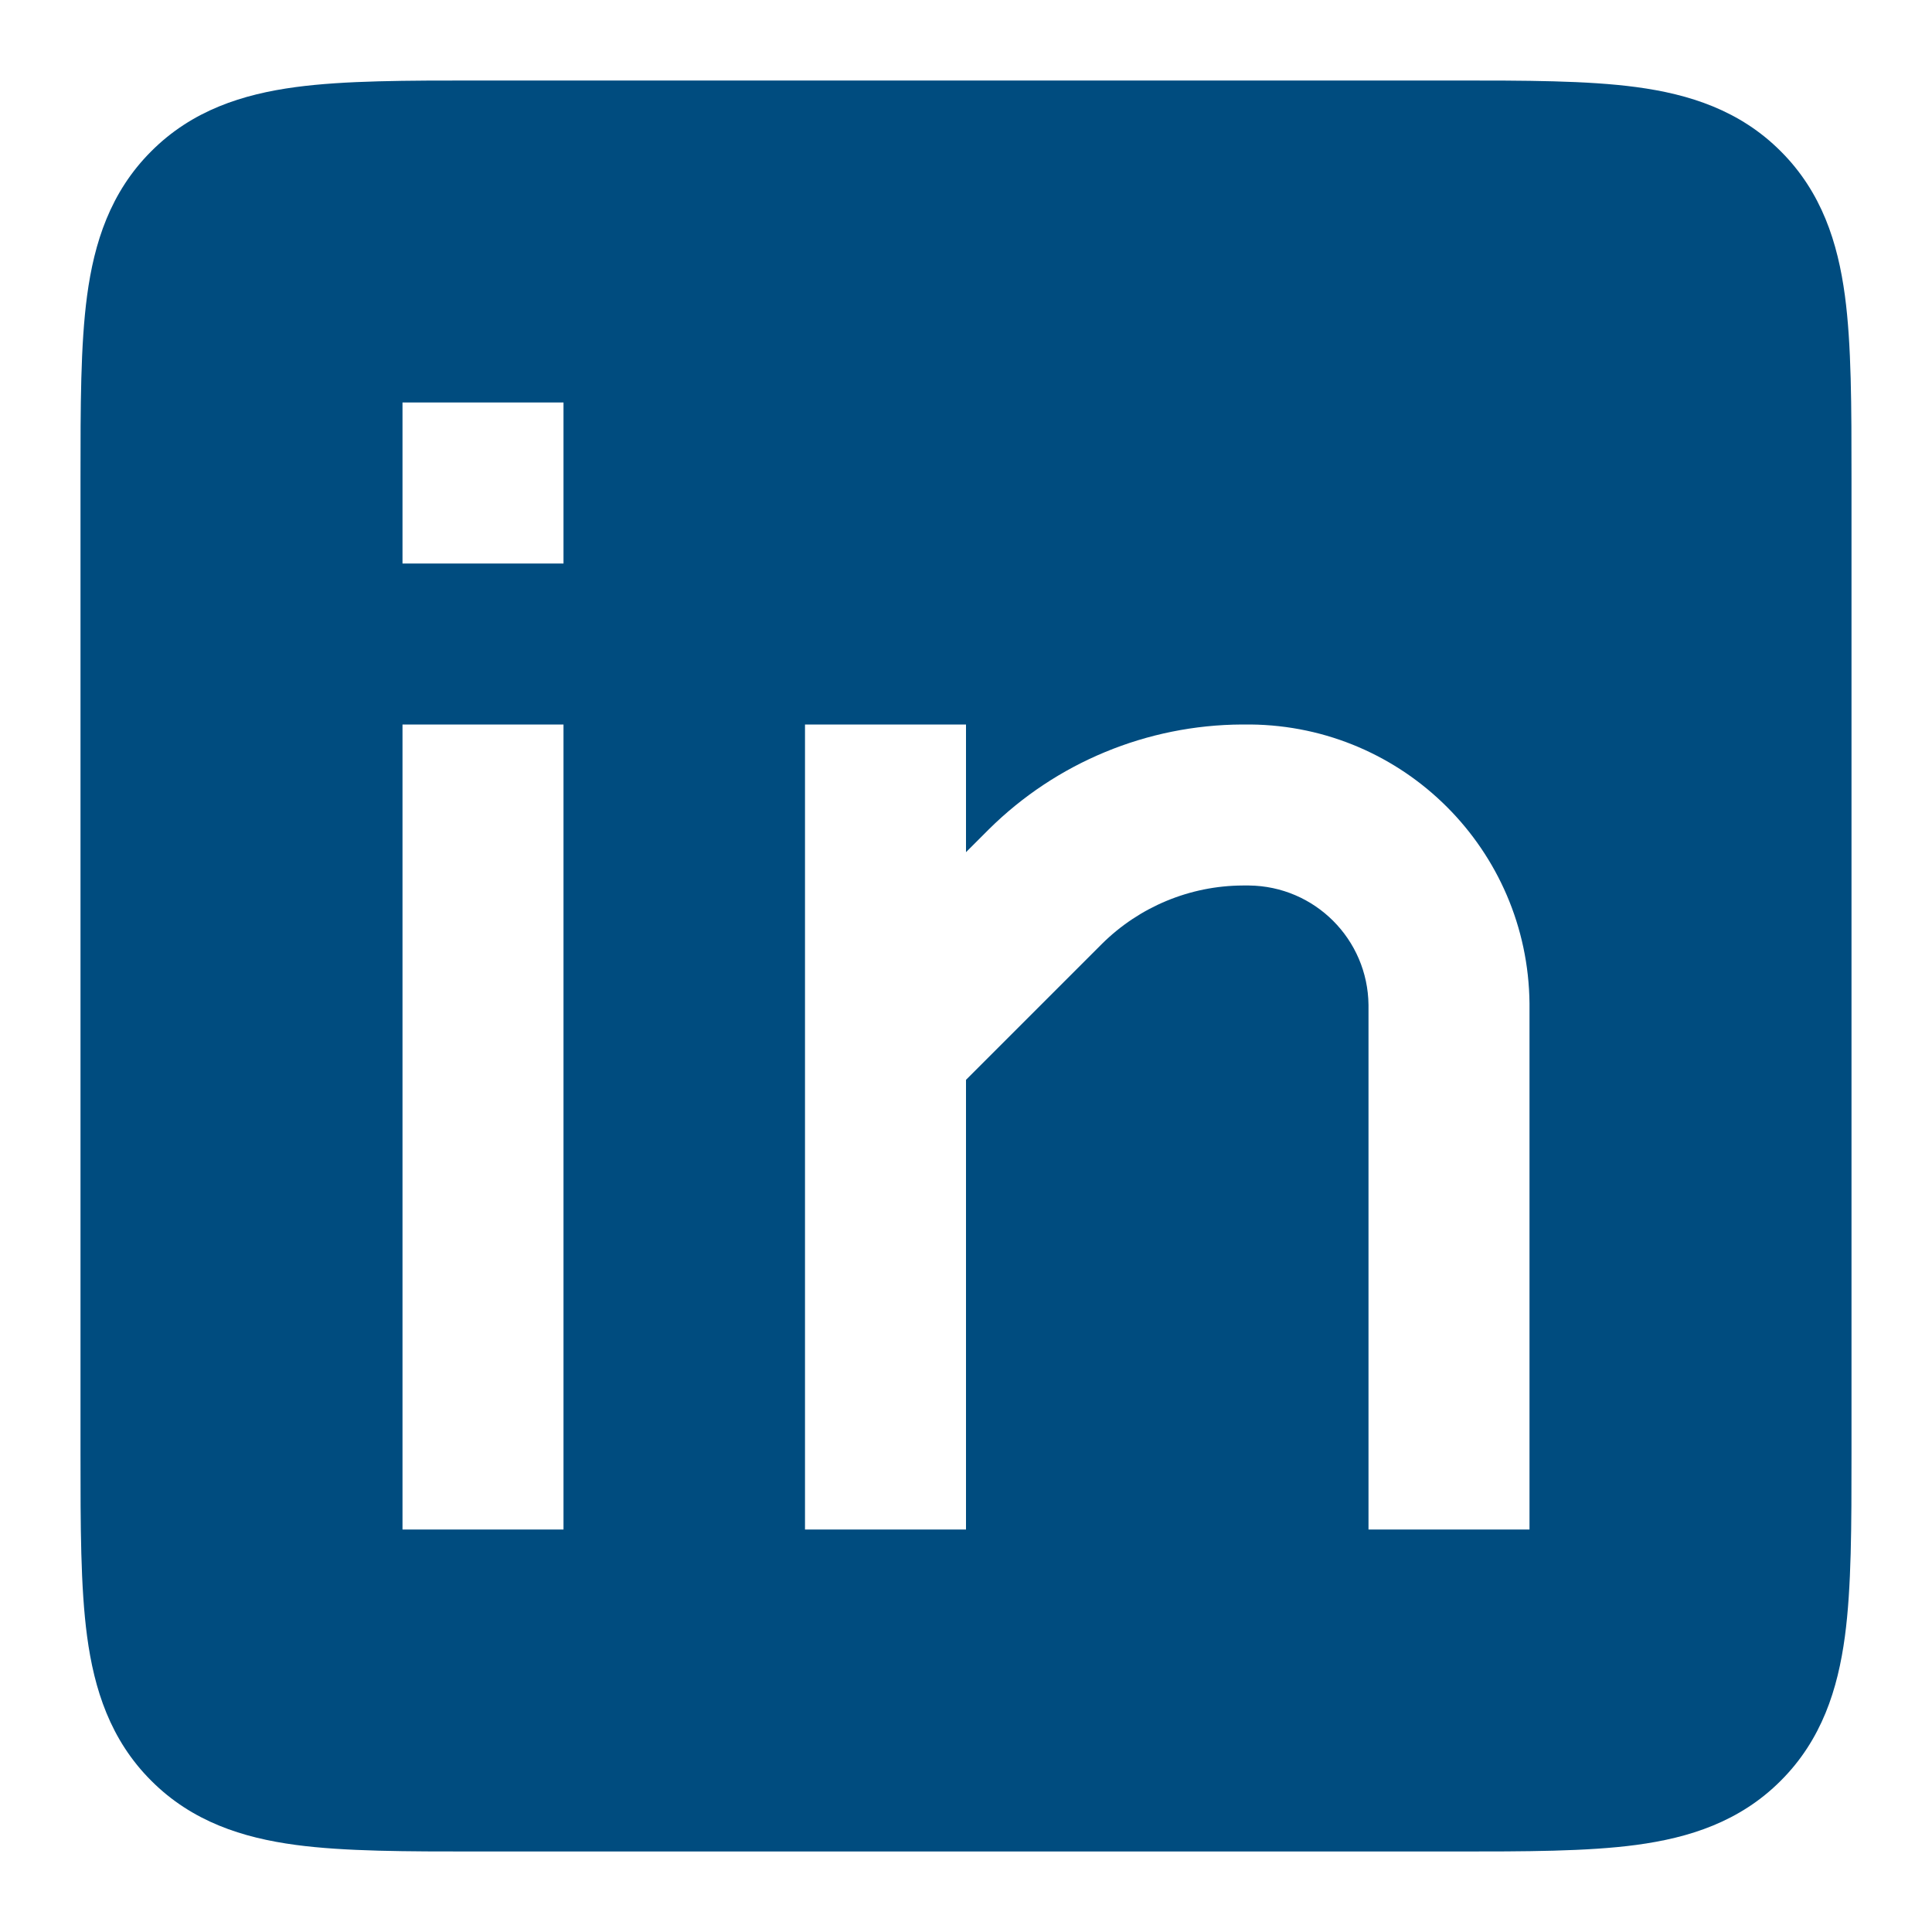 <svg width="24" height="24" viewBox="0 0 24 24" fill="none" xmlns="http://www.w3.org/2000/svg">
<path fill-rule="evenodd" clip-rule="evenodd" d="M5.934 1C5.048 1 4.284 1 3.672 1.082C3.017 1.17 2.388 1.369 1.879 1.879C1.369 2.388 1.17 3.017 1.082 3.672C1 4.284 1 5.048 1 5.934V18.066C1 18.952 1 19.716 1.082 20.328C1.17 20.983 1.369 21.612 1.879 22.121C2.388 22.631 3.017 22.83 3.672 22.918C4.284 23 5.048 23 5.934 23H18.066C18.952 23 19.716 23 20.328 22.918C20.983 22.83 21.612 22.631 22.121 22.121C22.631 21.612 22.83 20.983 22.918 20.328C23 19.716 23 18.952 23 18.066V5.934C23 5.048 23 4.284 22.918 3.672C22.83 3.017 22.631 2.388 22.121 1.879C21.612 1.369 20.983 1.17 20.328 1.082C19.716 1 18.952 1 18.066 1H5.934ZM5 19V9H7V19H5ZM10 9V19H12V13.414L13.669 11.745L13.691 11.723C14.156 11.263 14.783 11.003 15.437 11L15.468 11L15.515 11C16.332 11.008 16.992 11.668 17 12.485L17 12.532V19H19V12.532V12.527C19 12.502 19 12.483 19 12.465C18.981 10.559 17.441 9.019 15.535 9C15.517 9 15.498 9 15.473 9H15.468L15.427 9C14.249 9.006 13.121 9.473 12.284 10.302L12.255 10.331L12 10.586V9H10ZM5 5V7H7V5H5Z" fill="#004C7F"/>
</svg>
